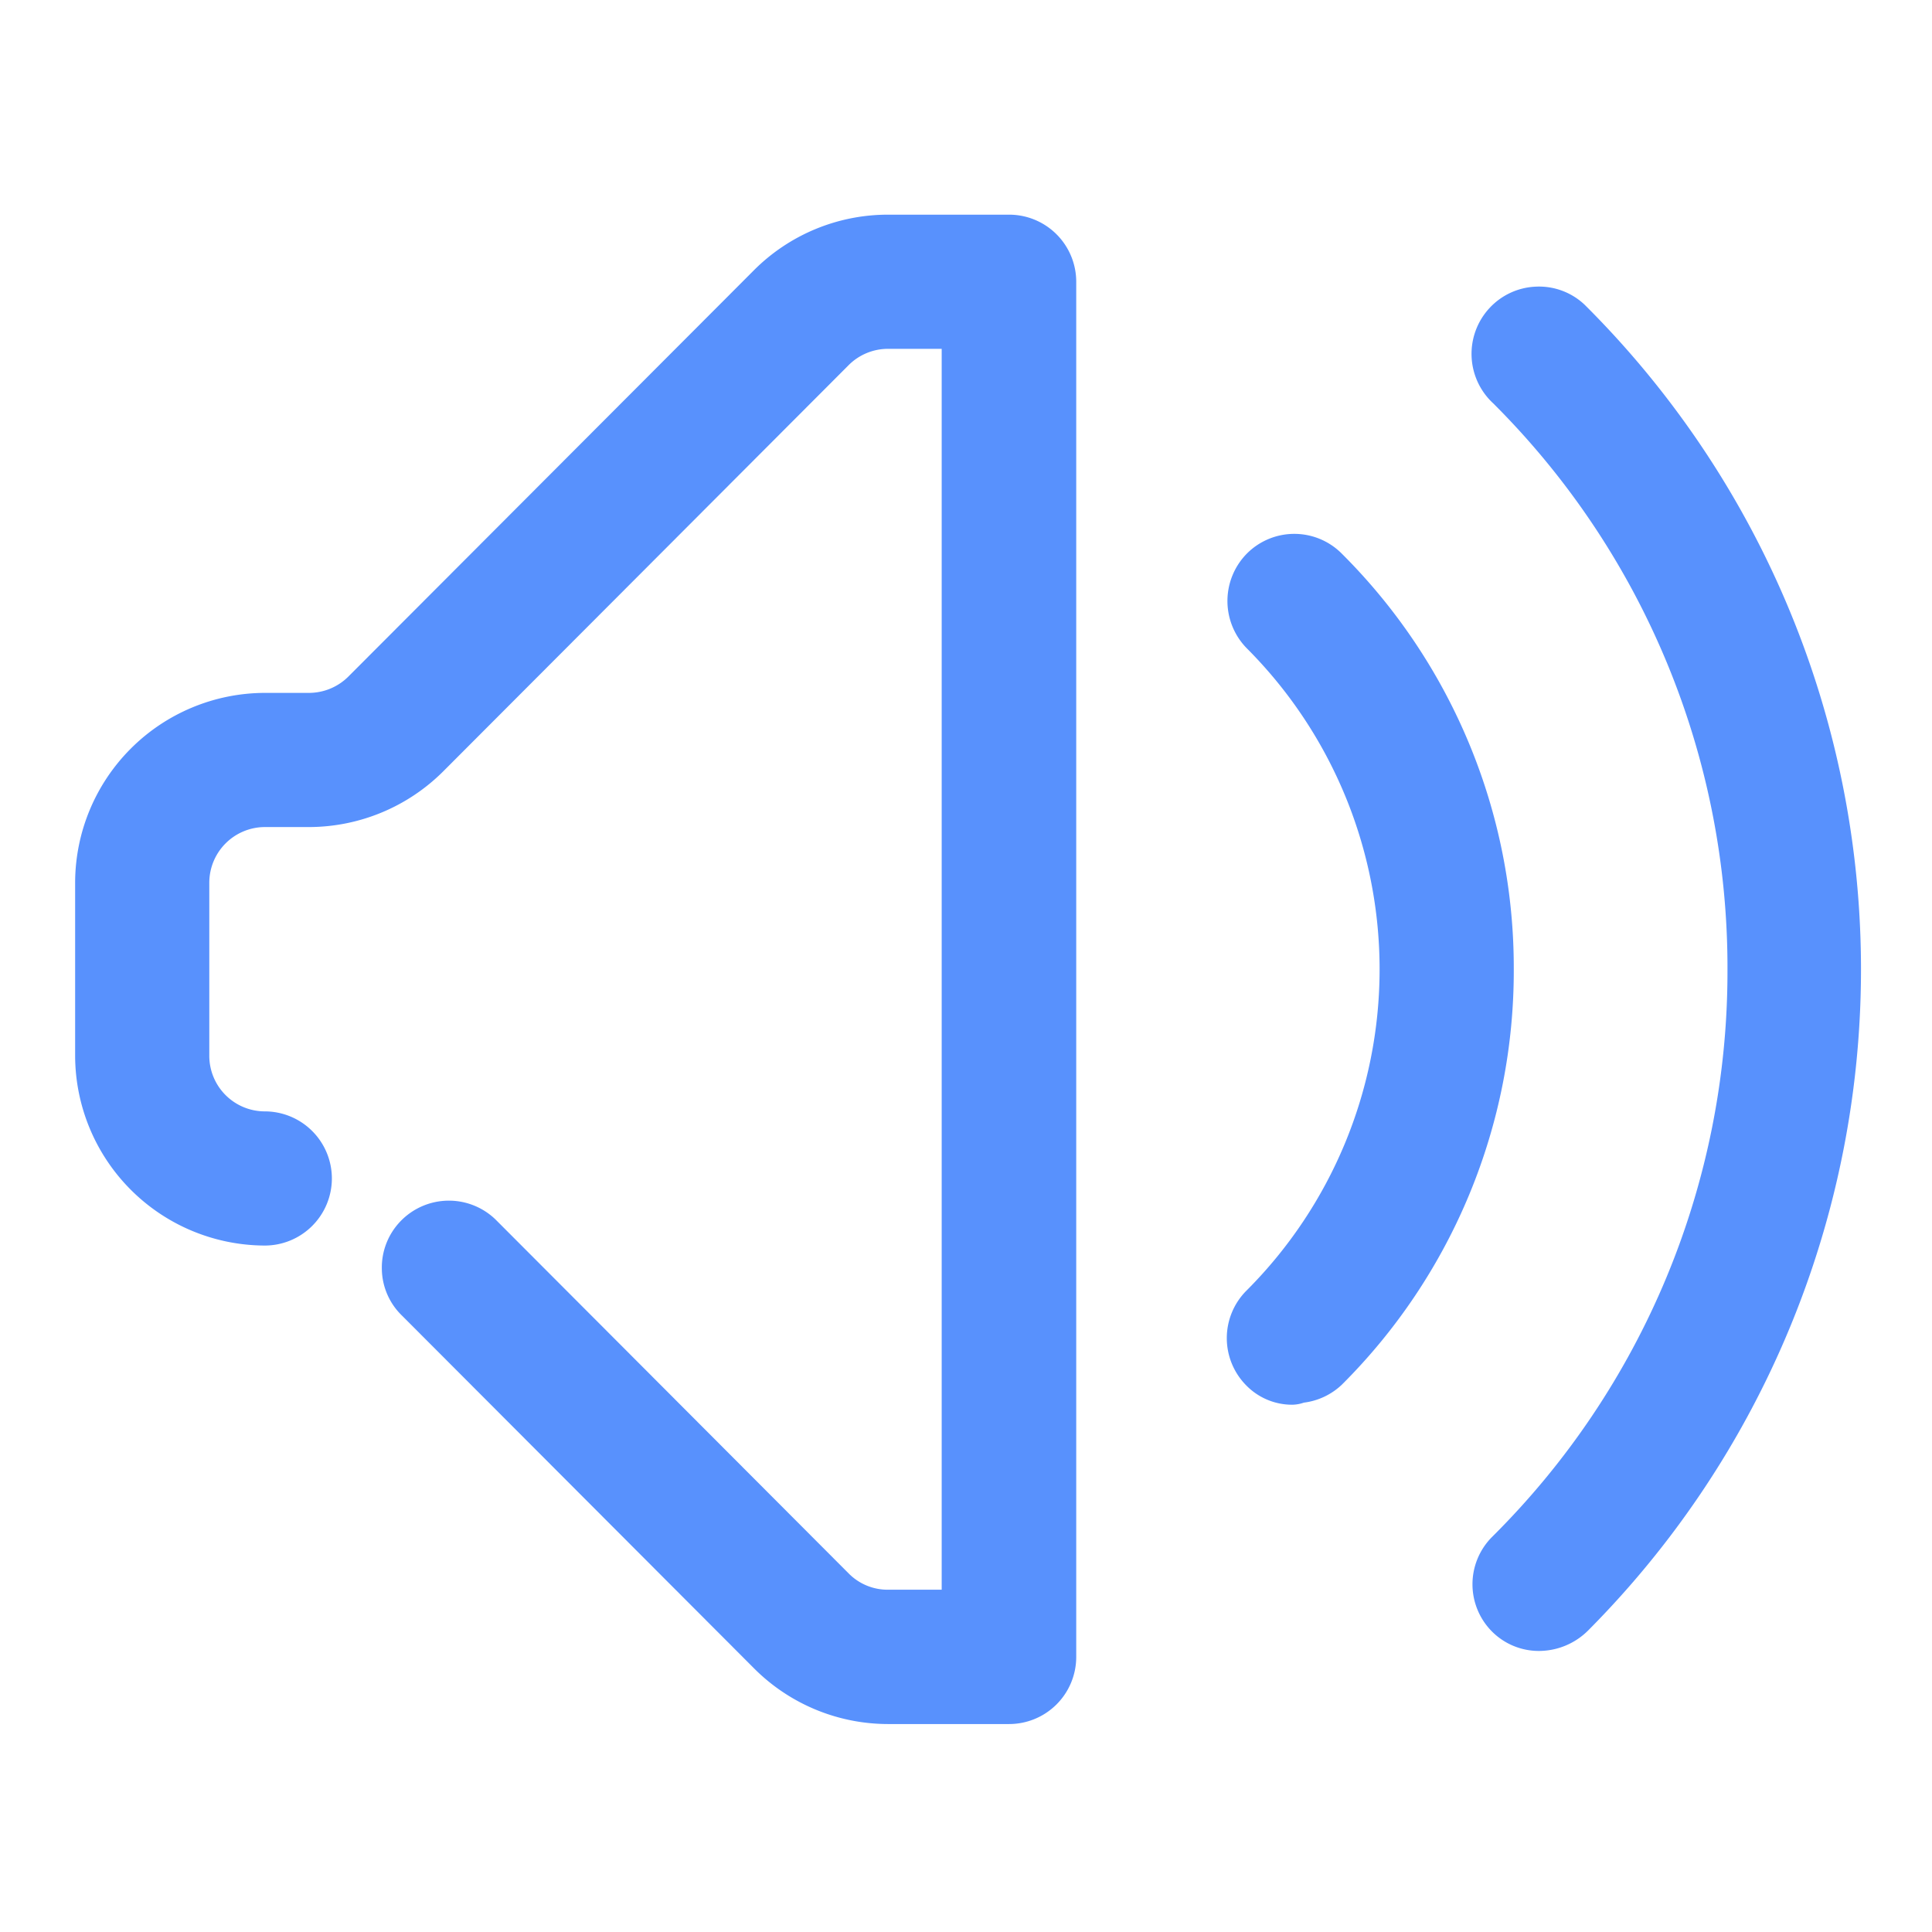 <svg xmlns="http://www.w3.org/2000/svg" id="ico_key_sound_n" width="36" height="36" viewBox="0 0 36 36">
    <defs>
        <style>
            .cls-2{fill:#5891fd}
        </style>
    </defs>
    <g id="그룹_42041" transform="translate(307.073 -917.678)">
        <path id="패스_31476" d="M-288.273 921.678h-2.261a3.529 3.529 0 0 0-2.493 1.038l-7.559 7.573a1.042 1.042 0 0 1-.731.3h-.822a3.543 3.543 0 0 0-3.534 3.535v3.229a3.545 3.545 0 0 0 3.534 3.534 1.251 1.251 0 0 0 1.25-1.25 1.251 1.251 0 0 0-1.249-1.25 1.036 1.036 0 0 1-1.035-1.035v-3.228a1.038 1.038 0 0 1 1.034-1.035h.824a3.548 3.548 0 0 0 2.5-1.037l7.559-7.574a1.038 1.038 0 0 1 .73-.3h1V947.3h-1a1.02 1.02 0 0 1-.73-.3l-6.585-6.6a1.251 1.251 0 0 0-1.767.032 1.243 1.243 0 0 0-.35.891 1.231 1.231 0 0 0 .376.87l6.56 6.573a3.53 3.53 0 0 0 2.49 1.037h2.265a1.251 1.251 0 0 0 1.248-1.25v-25.625a1.251 1.251 0 0 0-1.254-1.25z" class="cls-2"/>
        <path id="패스_31477" d="M-277.548 923.354a1.236 1.236 0 0 0-.9-.335 1.245 1.245 0 0 0-.871.4 1.255 1.255 0 0 0 .071 1.776 14.836 14.836 0 0 1 4.364 10.564 14.84 14.84 0 0 1-4.39 10.561 1.248 1.248 0 0 0 .006 1.763 1.232 1.232 0 0 0 .872.358 1.3 1.3 0 0 0 .919-.385 17.466 17.466 0 0 0-.071-24.702z" class="cls-2"/>
        <path id="패스_31478" d="M-278.866 935.728a10.886 10.886 0 0 0-3.221-7.75 1.247 1.247 0 0 0-1.737 0 1.258 1.258 0 0 0-.005 1.792 8.466 8.466 0 0 1-.02 11.959 1.252 1.252 0 0 0 0 1.766 1.194 1.194 0 0 0 .854.358.692.692 0 0 0 .218-.039 1.249 1.249 0 0 0 .71-.337 10.883 10.883 0 0 0 3.201-7.749z" class="cls-2"/>
    </g>
</svg>

